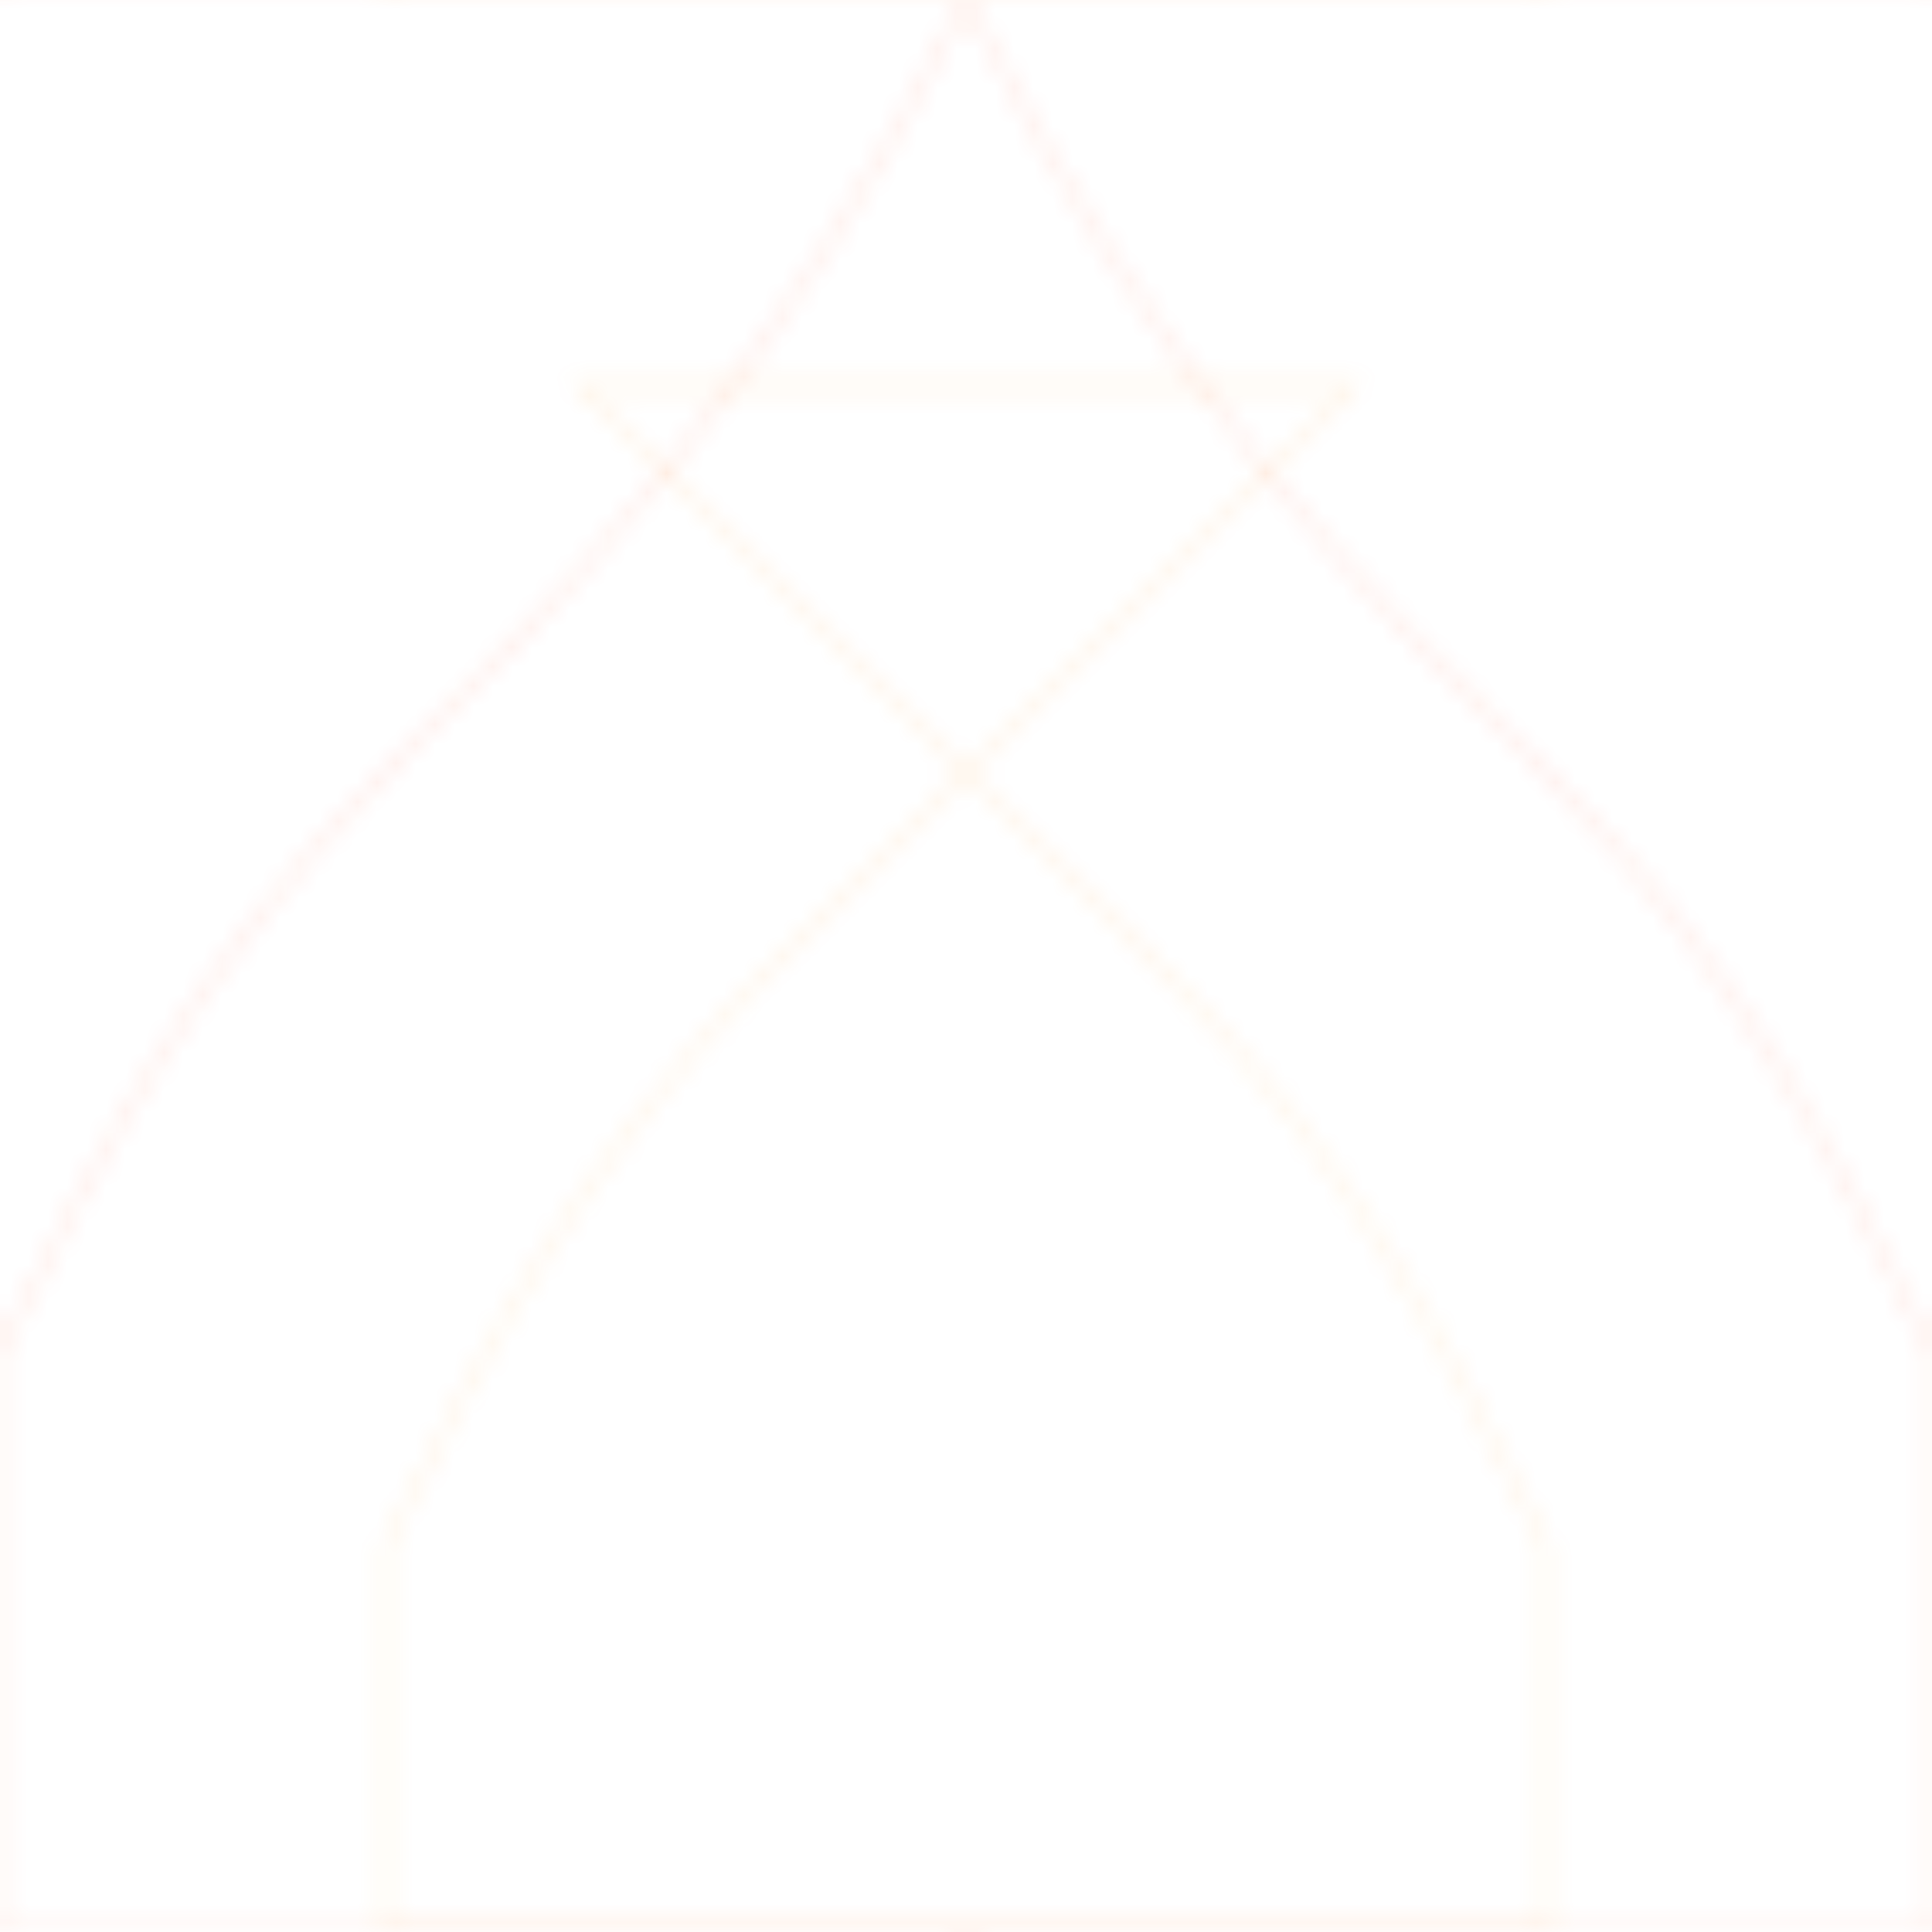 <?xml version="1.0" encoding="UTF-8"?>
<svg width="100" height="100" viewBox="0 0 100 100" xmlns="http://www.w3.org/2000/svg">
  <defs>
    <pattern id="flame" x="0" y="0" width="100" height="100" patternUnits="userSpaceOnUse">
      <path d="M50,0 C60,20 70,30 80,40 C90,50 95,60 100,70 L100,100 L0,100 L0,70 C5,60 10,50 20,40 C30,30 40,20 50,0 Z" 
            fill="none" 
            stroke="#ff4500" 
            stroke-width="0.5" 
            stroke-opacity="0.1"/>
      <path d="M30,20 C40,30 50,40 60,50 C70,60 75,70 80,80 L80,100 L20,100 L20,80 C25,70 30,60 40,50 C50,40 60,30 70,20 Z" 
            fill="none" 
            stroke="#ff8c00" 
            stroke-width="0.5" 
            stroke-opacity="0.1"/>
    </pattern>
  </defs>
  <rect width="100" height="100" fill="url(#flame)"/>
</svg> 